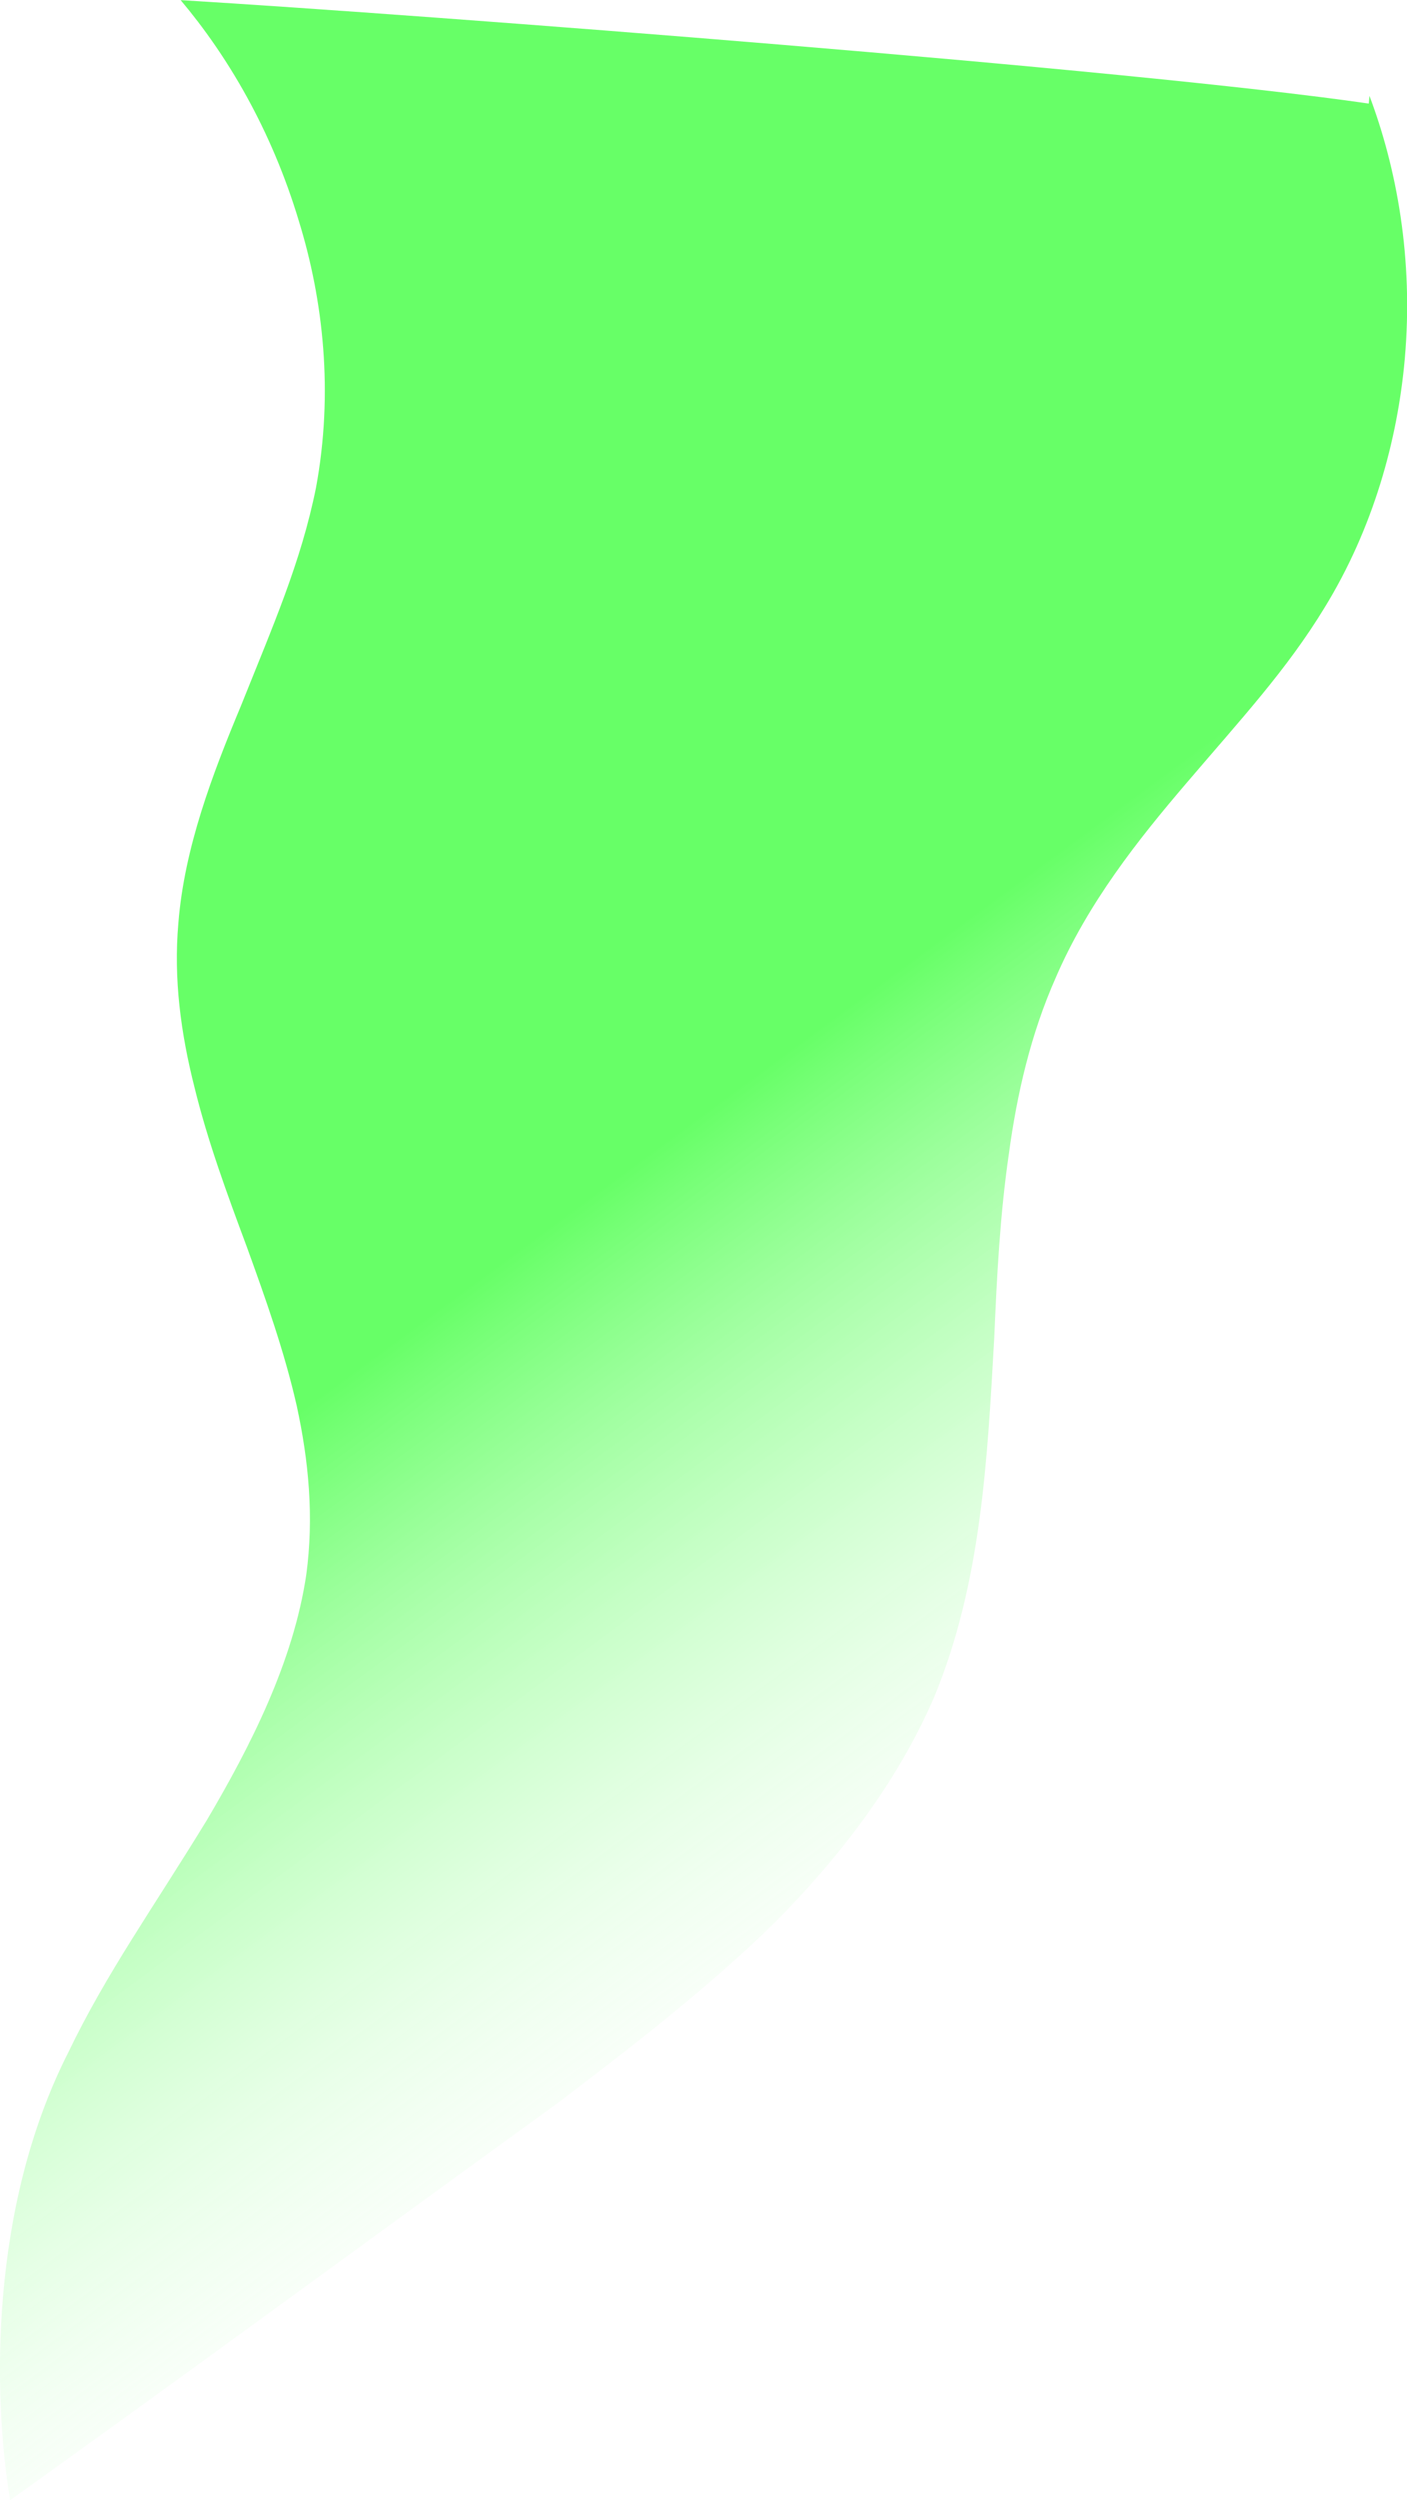 <?xml version="1.0" encoding="UTF-8" standalone="no"?>
<!-- Created with Inkscape (http://www.inkscape.org/) -->

<svg
   xmlns:dc="http://purl.org/dc/elements/1.1/"
   xmlns:cc="http://creativecommons.org/ns#"
   xmlns:rdf="http://www.w3.org/1999/02/22-rdf-syntax-ns#"
   xmlns:svg="http://www.w3.org/2000/svg"
   xmlns="http://www.w3.org/2000/svg"
   xmlns:xlink="http://www.w3.org/1999/xlink"
   xmlns:sodipodi="http://sodipodi.sourceforge.net/DTD/sodipodi-0.dtd"
   xmlns:inkscape="http://www.inkscape.org/namespaces/inkscape"
   width="23.545mm"
   height="41.829mm"
   viewBox="0 0 23.545 41.829"
   version="1.1"
   id="svg8"
   inkscape:version="0.92.3 (d244b95, 2018-08-02)"
   sodipodi:docname="tail3.svg">
  <defs
     id="defs2">
    <inkscape:path-effect
       overflow_perspective="false"
       vertical_mirror="false"
       horizontal_mirror="false"
       deform_type="envelope_deformation"
       is_visible="true"
       id="path-effect4691"
       down_right_point="-28.251,136.575"
       down_left_point="-40.907,131.497"
       up_right_point="-17.293,89.668"
       up_left_point="-39.704,89.668"
       effect="perspective-envelope" />
    <inkscape:path-effect
       overflow_perspective="false"
       vertical_mirror="false"
       horizontal_mirror="false"
       deform_type="envelope_deformation"
       is_visible="true"
       id="path-effect4685"
       down_right_point="-26.774,162.13"
       down_left_point="-49.186,179.236"
       up_right_point="-25.572,137.407"
       up_left_point="-47.983,137.407"
       effect="perspective-envelope" />
    <inkscape:path-effect
       effect="perspective-envelope"
       up_left_point="-1.662,84.359"
       up_right_point="20.749,84.359"
       down_left_point="-2.865,126.187"
       down_right_point="18.878,133.003"
       id="path-effect4679"
       is_visible="true"
       deform_type="envelope_deformation"
       horizontal_mirror="false"
       vertical_mirror="false"
       overflow_perspective="false" />
    <inkscape:path-effect
       overflow_perspective="false"
       vertical_mirror="false"
       horizontal_mirror="false"
       deform_type="envelope_deformation"
       is_visible="true"
       id="path-effect4673"
       down_right_point="16.425,166.428"
       down_left_point="-7.59,173.377"
       up_right_point="16.024,131.548"
       up_left_point="-6.387,131.548"
       effect="perspective-envelope" />
    <inkscape:path-effect
       effect="perspective-envelope"
       up_left_point="24.572,131.548"
       up_right_point="46.983,131.548"
       down_left_point="23.369,173.377"
       down_right_point="46.983,173.377"
       id="path-effect4669"
       is_visible="true"
       deform_type="envelope_deformation"
       horizontal_mirror="false"
       vertical_mirror="false"
       overflow_perspective="false" />
    <inkscape:path-effect
       effect="perspective-envelope"
       up_left_point="51.827,131.697"
       up_right_point="75.441,131.697"
       down_left_point="51.827,173.526"
       down_right_point="75.441,173.526"
       id="path-effect4667"
       is_visible="true"
       deform_type="envelope_deformation"
       horizontal_mirror="false"
       vertical_mirror="false"
       overflow_perspective="false" />
    <inkscape:path-effect
       effect="powerstroke"
       id="path-effect944"
       is_visible="true"
       offset_points="0,0.132"
       sort_points="true"
       interpolator_type="CubicBezierJohan"
       interpolator_beta="0.2"
       start_linecap_type="zerowidth"
       linejoin_type="extrp_arc"
       miter_limit="4"
       end_linecap_type="zerowidth" />
    <linearGradient
       inkscape:collect="always"
       id="linearGradient910">
      <stop
         style="stop-color:#00ff00;stop-opacity:0.595"
         offset="0"
         id="stop906" />
      <stop
         style="stop-color:#ffffff;stop-opacity:0"
         offset="1"
         id="stop908" />
    </linearGradient>
    <inkscape:path-effect
       effect="powerstroke"
       id="path-effect840"
       is_visible="true"
       offset_points="0,0.132"
       sort_points="true"
       interpolator_type="CubicBezierJohan"
       interpolator_beta="0.2"
       start_linecap_type="zerowidth"
       linejoin_type="extrp_arc"
       miter_limit="4"
       end_linecap_type="zerowidth" />
    <inkscape:path-effect
       effect="spiro"
       id="path-effect838"
       is_visible="true" />
    <inkscape:path-effect
       end_linecap_type="zerowidth"
       miter_limit="4"
       linejoin_type="extrp_arc"
       start_linecap_type="zerowidth"
       interpolator_beta="0.2"
       interpolator_type="CubicBezierJohan"
       sort_points="true"
       offset_points="0,0.132"
       is_visible="true"
       id="path-effect834"
       effect="powerstroke" />
    <inkscape:path-effect
       is_visible="true"
       id="path-effect832"
       effect="spiro" />
    <inkscape:path-effect
       effect="powerstroke"
       id="path-effect828"
       is_visible="true"
       offset_points="0,0.132"
       sort_points="true"
       interpolator_type="CubicBezierJohan"
       interpolator_beta="0.2"
       start_linecap_type="zerowidth"
       linejoin_type="extrp_arc"
       miter_limit="4"
       end_linecap_type="zerowidth" />
    <inkscape:path-effect
       effect="spiro"
       id="path-effect826"
       is_visible="true" />
    <linearGradient
       inkscape:collect="always"
       xlink:href="#linearGradient910"
       id="linearGradient916"
       x1="112.425"
       y1="159.007"
       x2="128.324"
       y2="165.421"
       gradientUnits="userSpaceOnUse" />
    <linearGradient
       inkscape:collect="always"
       xlink:href="#linearGradient910"
       id="linearGradient940"
       gradientUnits="userSpaceOnUse"
       x1="112.425"
       y1="159.007"
       x2="121.332"
       y2="171.091"
       gradientTransform="translate(-76.299,-9.504)" />
    <linearGradient
       inkscape:collect="always"
       xlink:href="#linearGradient910"
       id="linearGradient4687"
       gradientUnits="userSpaceOnUse"
       gradientTransform="translate(-148.854,-3.645)"
       x1="112.425"
       y1="159.007"
       x2="121.332"
       y2="171.091" />
    <inkscape:path-effect
       overflow_perspective="false"
       vertical_mirror="false"
       horizontal_mirror="false"
       deform_type="envelope_deformation"
       is_visible="true"
       id="path-effect4673-7"
       down_right_point="-31.494,170.937"
       down_left_point="-55.51,177.886"
       up_right_point="-31.895,136.058"
       up_left_point="-54.306,136.058"
       effect="perspective-envelope" />
    <linearGradient
       inkscape:collect="always"
       xlink:href="#linearGradient910"
       id="linearGradient940-6"
       gradientUnits="userSpaceOnUse"
       x1="112.425"
       y1="159.007"
       x2="121.332"
       y2="171.091"
       gradientTransform="translate(-154.854,-10.81)" />
    <inkscape:path-effect
       effect="perspective-envelope"
       up_left_point="-53.983,130.242"
       up_right_point="-31.572,130.242"
       down_left_point="-55.186,172.07"
       down_right_point="-31.572,172.07"
       id="path-effect4669-1"
       is_visible="true"
       deform_type="envelope_deformation"
       horizontal_mirror="false"
       vertical_mirror="false"
       overflow_perspective="false" />
  </defs>
  <sodipodi:namedview
     id="base"
     pagecolor="#ffffff"
     bordercolor="#666666"
     borderopacity="1.0"
     inkscape:pageopacity="0.0"
     inkscape:pageshadow="2"
     inkscape:zoom="2.8"
     inkscape:cx="152.91932"
     inkscape:cy="66.80958"
     inkscape:document-units="mm"
     inkscape:current-layer="layer1"
     showgrid="false"
     inkscape:window-width="1301"
     inkscape:window-height="744"
     inkscape:window-x="65"
     inkscape:window-y="24"
     inkscape:window-maximized="1"
     fit-margin-top="0"
     fit-margin-left="0"
     fit-margin-right="0"
     fit-margin-bottom="0"
     showguides="true"
     inkscape:guide-bbox="true"
     inkscape:snap-global="true">
    <sodipodi:guide
       position="22.607,34.668"
       orientation="0,1"
       id="guide4695"
       inkscape:locked="false" />
    <sodipodi:guide
       position="106.81,39.567"
       orientation="1,0"
       id="guide4697"
       inkscape:locked="false" />
  </sodipodi:namedview>
  <g
     inkscape:label="Layer 1"
     inkscape:groupmode="layer"
     id="layer1"
     transform="translate(55.117,-130.242)">
    <path
       inkscape:connector-curvature="0"
       id="path869"
       d="m -54.946,172.07 c 2.42,-1.728 5.544,-4.02 9.179,-6.656 1.086,-0.829 2.462,-1.875 3.612,-3.004 1.049,-1.056 2.045,-2.322 2.675,-3.786 0.782,-1.9 0.885,-3.94 1.001,-6.004 0.043,-1.017 0.096,-2.051 0.243,-3.063 0.138,-1.025 0.371,-2.019 0.781,-2.947 0.543,-1.265 1.393,-2.33 2.179,-3.251 0.94,-1.103 1.687,-1.904 2.327,-2.955 0.811,-1.323 1.219,-2.794 1.34,-4.159 0.148,-1.684 -0.139,-3.199 -0.591,-4.399 0,0 -0.012,0.129 -0.012,0.129 -3.989,-0.58 -15.66,-1.474 -19.882,-1.731 0.778,0.925 1.516,2.158 1.978,3.695 0.409,1.323 0.582,2.869 0.287,4.463 -0.25,1.241 -0.713,2.293 -1.256,3.649 -0.468,1.123 -0.947,2.365 -1.047,3.636 -0.082,0.932 0.041,1.846 0.272,2.755 0.221,0.9 0.546,1.781 0.87,2.651 0.316,0.872 0.632,1.758 0.839,2.67 0.201,0.924 0.289,1.861 0.16,2.821 -0.217,1.466 -0.936,2.875 -1.665,4.11 -0.911,1.49 -1.681,2.56 -2.32,3.889 -1.316,2.595 -1.263,5.726 -0.971,7.49 0,0 -6.7e-5,-2e-5 -6.7e-5,-2e-5"
       style="fill:url(#linearGradient940-6);fill-opacity:1;stroke:none;stroke-width:0.265;stroke-opacity:1"
       inkscape:export-xdpi="96"
       inkscape:export-ydpi="96"
       inkscape:path-effect="#path-effect4669-1"
       inkscape:original-d="m -54.946162,172.07006 c 2.375805,-1.72759 5.456684,-4.02009 9.062461,-6.65649 1.081309,-0.82859 2.455079,-1.87517 3.601788,-3.00422 1.048711,-1.05566 2.04497,-2.32176 2.66922,-3.78604 0.777552,-1.90026 0.864651,-3.9398 0.965131,-6.00396 0.0348,-1.01661 0.0807,-2.05065 0.22234,-3.0633 0.133671,-1.02477 0.365411,-2.0191 0.780511,-2.94735 0.551518,-1.26531 1.424488,-2.32979 2.232598,-3.25078 0.96966,-1.1033 1.7434,-1.90414 2.40548,-2.95539 0.84244,-1.32273 1.26687,-2.79374 1.39391,-4.15939 0.15455,-1.68393 -0.14571,-3.19866 -0.6212,-4.39907 0,0 -0.0121,0.12862 -0.0121,0.12862 -4.19752,-0.5801 -16.496758,-1.47401 -20.951103,-1.73112 0.844367,0.92544 1.653048,2.15754 2.176902,3.69461 0.460867,1.323 0.678651,2.869 0.409456,4.46299 -0.230683,1.24129 -0.685938,2.29309 -1.215679,3.64927 -0.456197,1.12293 -0.919702,2.36547 -0.989298,3.63602 -0.05975,0.93163 0.09104,1.84627 0.353917,2.75494 0.251365,0.90024 0.607716,1.78071 0.962459,2.6508 0.346046,0.87209 0.690724,1.75817 0.924835,2.66962 0.227679,0.92425 0.338889,1.86105 0.23,2.8215 -0.18641,1.46605 -0.883947,2.87524 -1.592924,4.10972 -0.885201,1.48964 -1.634993,2.56008 -2.244445,3.88898 -1.251603,2.59467 -1.108096,5.7264 -0.764241,7.49006 0,0 -6.8e-5,-2e-5 -6.8e-5,-2e-5" />
  </g>
</svg>
